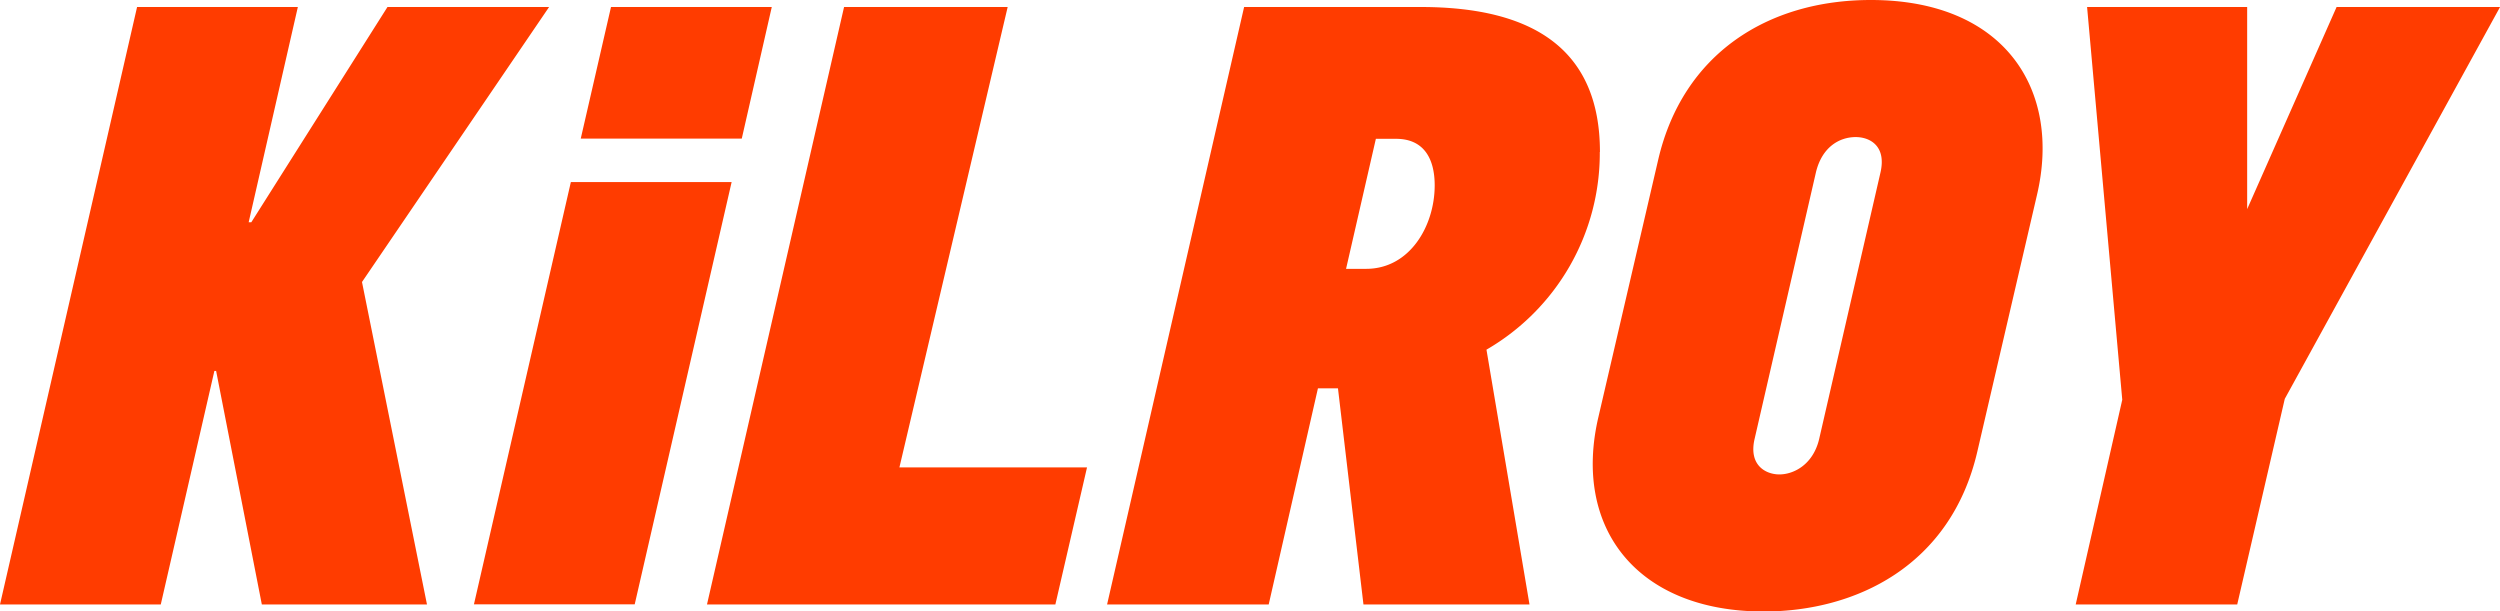 <svg xmlns="http://www.w3.org/2000/svg" xmlns:xlink="http://www.w3.org/1999/xlink" viewBox="0 0 503.19 123.08"><defs><style>.cls-1{fill:none;}.cls-2{clip-path:url(#clip-path);}.cls-3{fill:#ff3c00;}</style><clipPath id="clip-path" transform="translate(-181.7 -231.1)"><rect class="cls-1" width="841.89" height="595.28"/></clipPath></defs><g id="Layer_2" data-name="Layer 2"><g id="Layer_5" data-name="Layer 5"><g id="KILROY_basic_orange_RGB"><g class="cls-2"><g class="cls-2"><path class="cls-3" d="M254.56,287.86l13.08,64.9H234.4l-9.2-47h-.35l-10.79,47H181.7l27.59-120.25h32.36l-9.9,43.33h.53l27.41-43.33h32.53Zm145.93,37.32-6.37,27.58H324l27.59-120.25h32.93l-21.79,92.67Zm103.24-63.49c0-20.51-13.26-29.18-36.07-29.18H432.11L404.53,352.76h32.53l9.91-43.5H451l5.13,43.5h33.42l-8.66-51.28a45.71,45.71,0,0,0,22.81-39.79m-47,23.52h-4.07l6-26.17h4.06c5.66,0,7.78,4.07,7.78,9.37,0,8.14-5,16.8-13.79,16.8M558.25,231.1c-20.69,0-37.84,10.79-42.8,32.18l-12,51.64c-5.31,22.46,7.78,39.26,33.24,39.26,18.57,0,37.67-9.2,43-32.19l12-51.63c5-21.22-6.54-39.26-33.42-39.26m1.94,34.66-12.37,53.76c-1.24,5.13-5.13,7.07-8,7.07-2.66,0-6.19-1.77-5-7.07l12.37-53.76c1.24-5.13,4.78-7.07,8-7.07,2.83,0,6.19,1.76,5,7.07M684.9,232.51l-43.33,78.87L632,352.76H599.49l9.37-41.2-7.08-79.05H634v40.68l18-40.68Zm-347.86,0H304.68L298.59,259H331ZM296.6,267.74l-19.51,85h32.36l19.51-85Z" transform="translate(-181.7 -231.1)"/></g></g></g></g></g></svg>